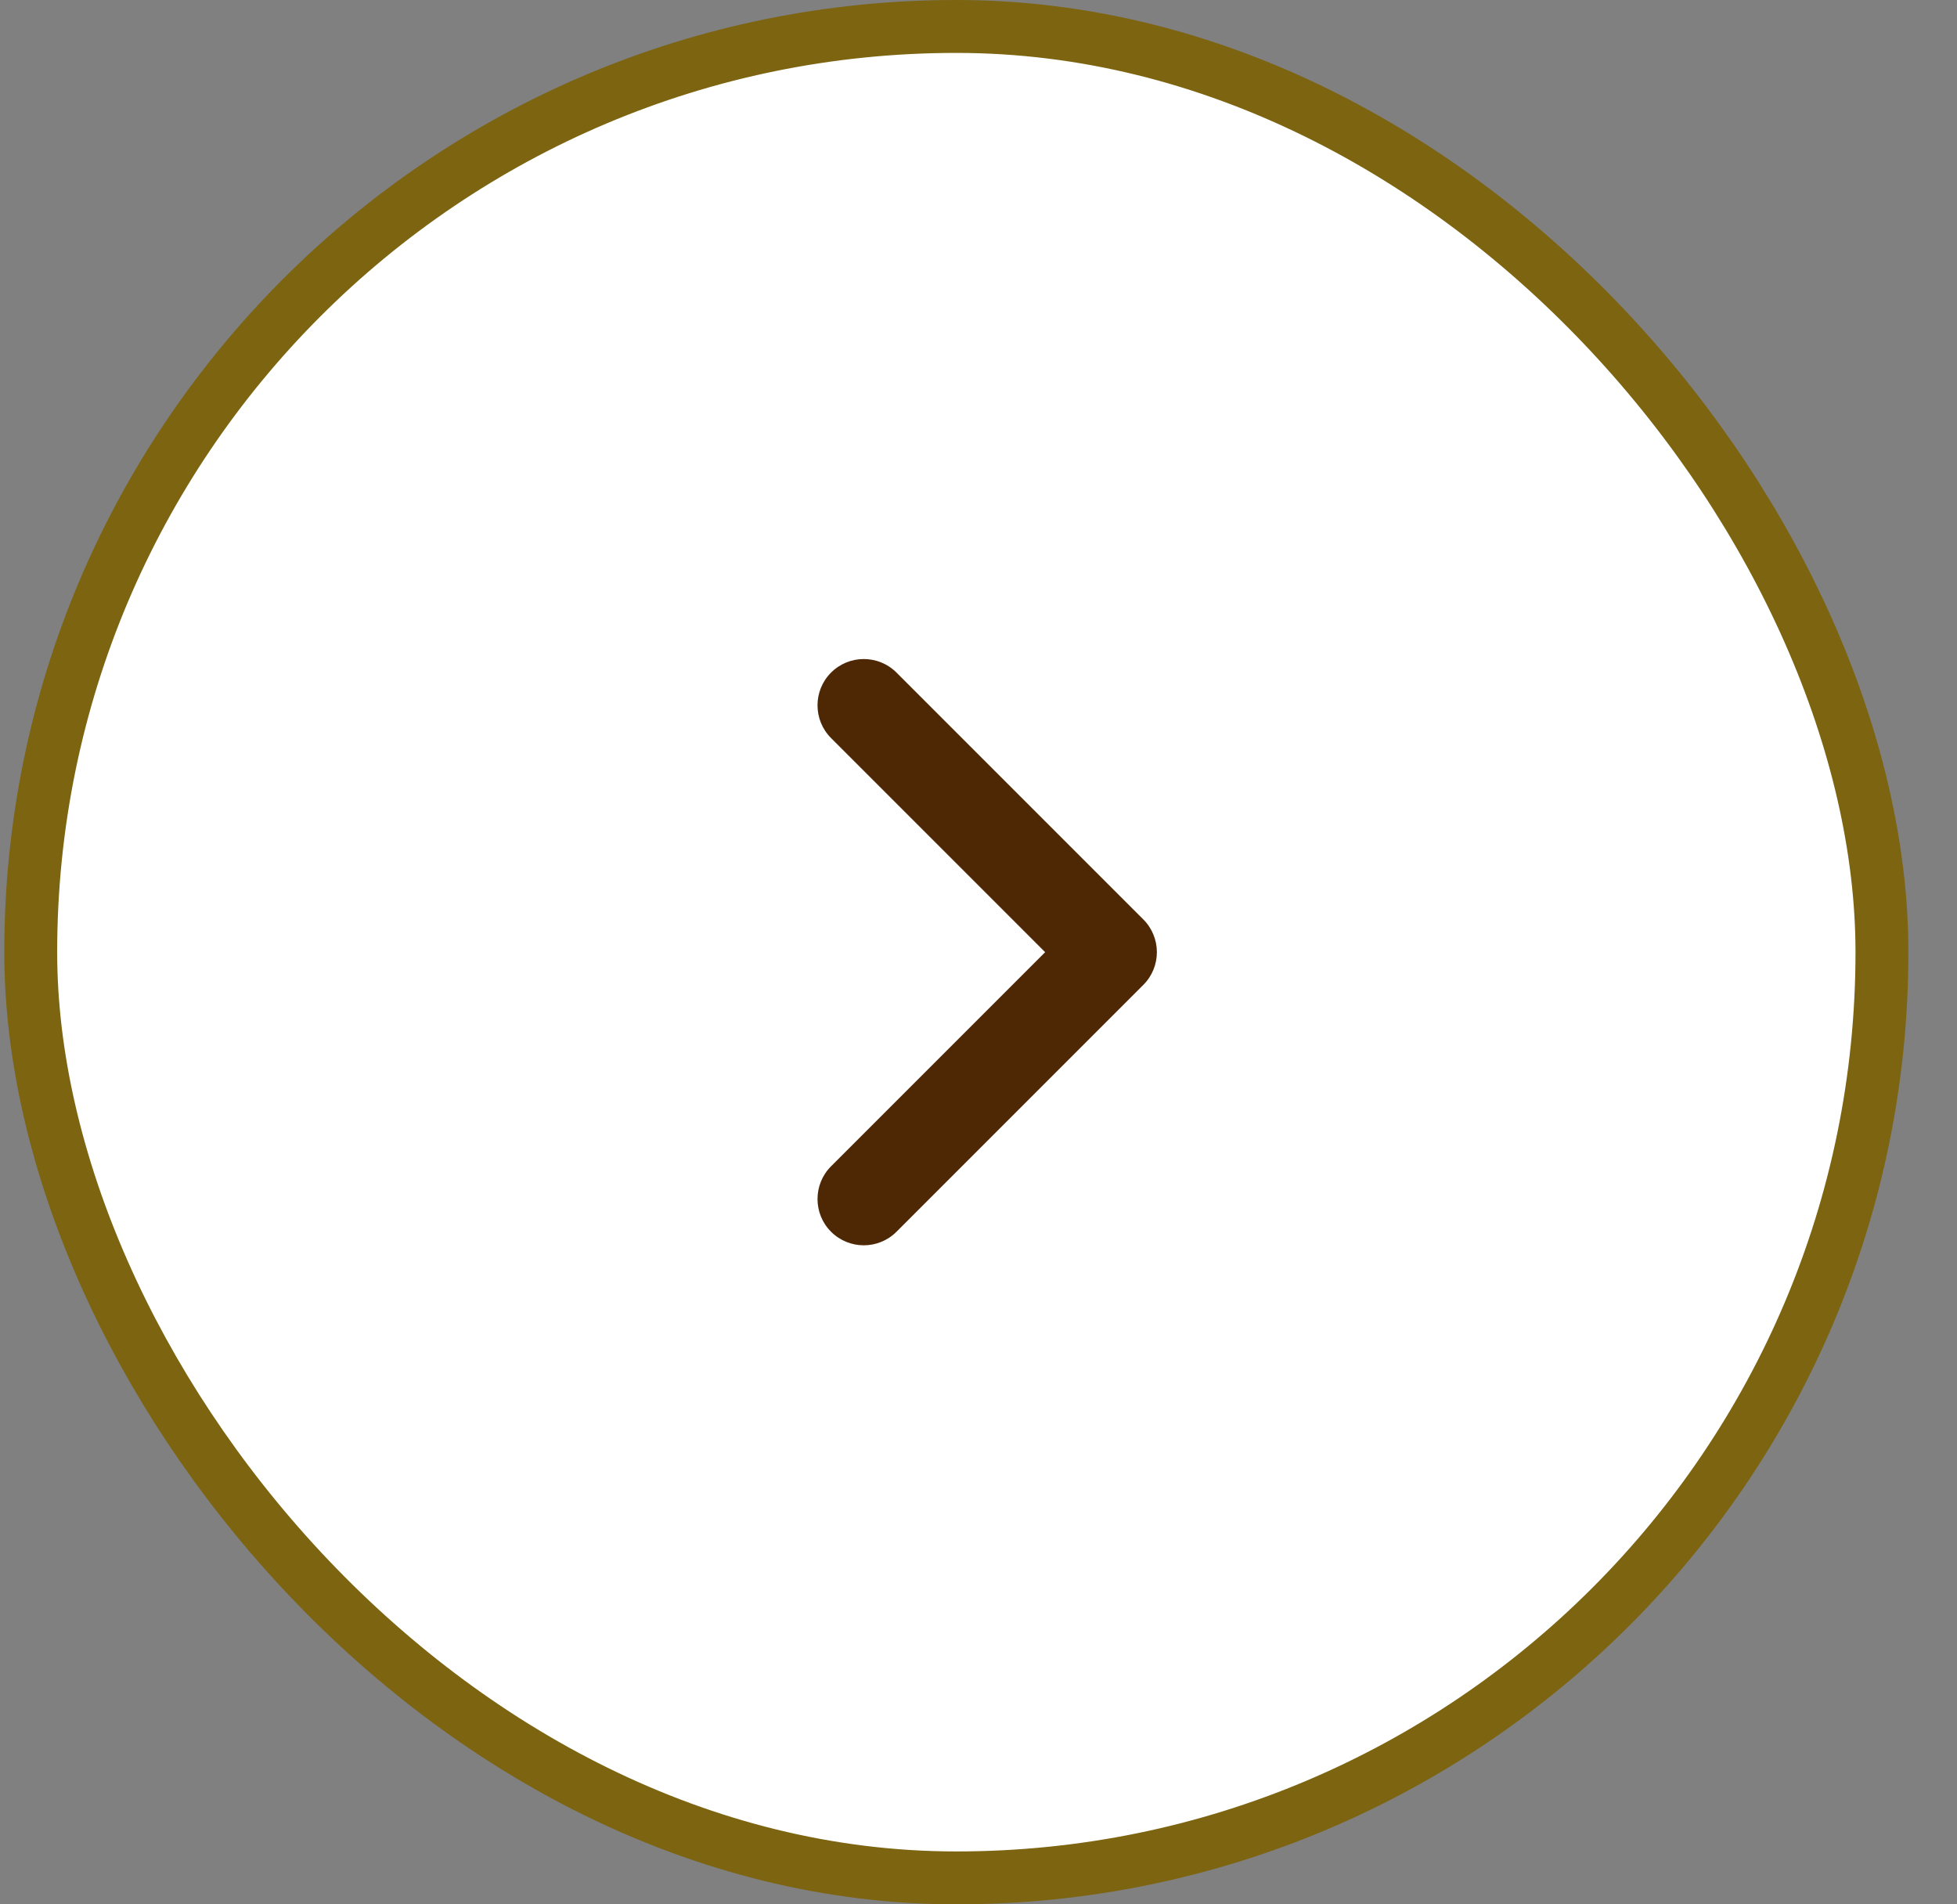 <svg width="37" height="36" viewBox="0 0 37 36" fill="none" xmlns="http://www.w3.org/2000/svg">
<rect x="0" y="0" width="37" height="36" fill="#808080" stroke="none"/>
<rect x="0.581" y="0.5" width="35" height="35" rx="17.5" fill="white"/>
<path d="M4.081 18C4.081 10.268 10.349 4 18.081 4V4C25.813 4 32.081 10.268 32.081 18V18C32.081 25.732 25.813 32 18.081 32V32C10.349 32 4.081 25.732 4.081 18V18Z" fill="white"/>
<path fill-rule="evenodd" clip-rule="evenodd" d="M15.712 12.715C16.054 12.373 16.608 12.373 16.95 12.715L21.616 17.381C21.958 17.723 21.958 18.277 21.616 18.619L16.95 23.285C16.608 23.627 16.054 23.627 15.712 23.285C15.371 22.944 15.371 22.39 15.712 22.048L19.76 18L15.712 13.952C15.371 13.611 15.371 13.056 15.712 12.715Z" fill="#4E2805"/>
<rect x="0.581" y="0.5" width="35" height="35" rx="17.5" stroke="#7C6410"/>
</svg>
